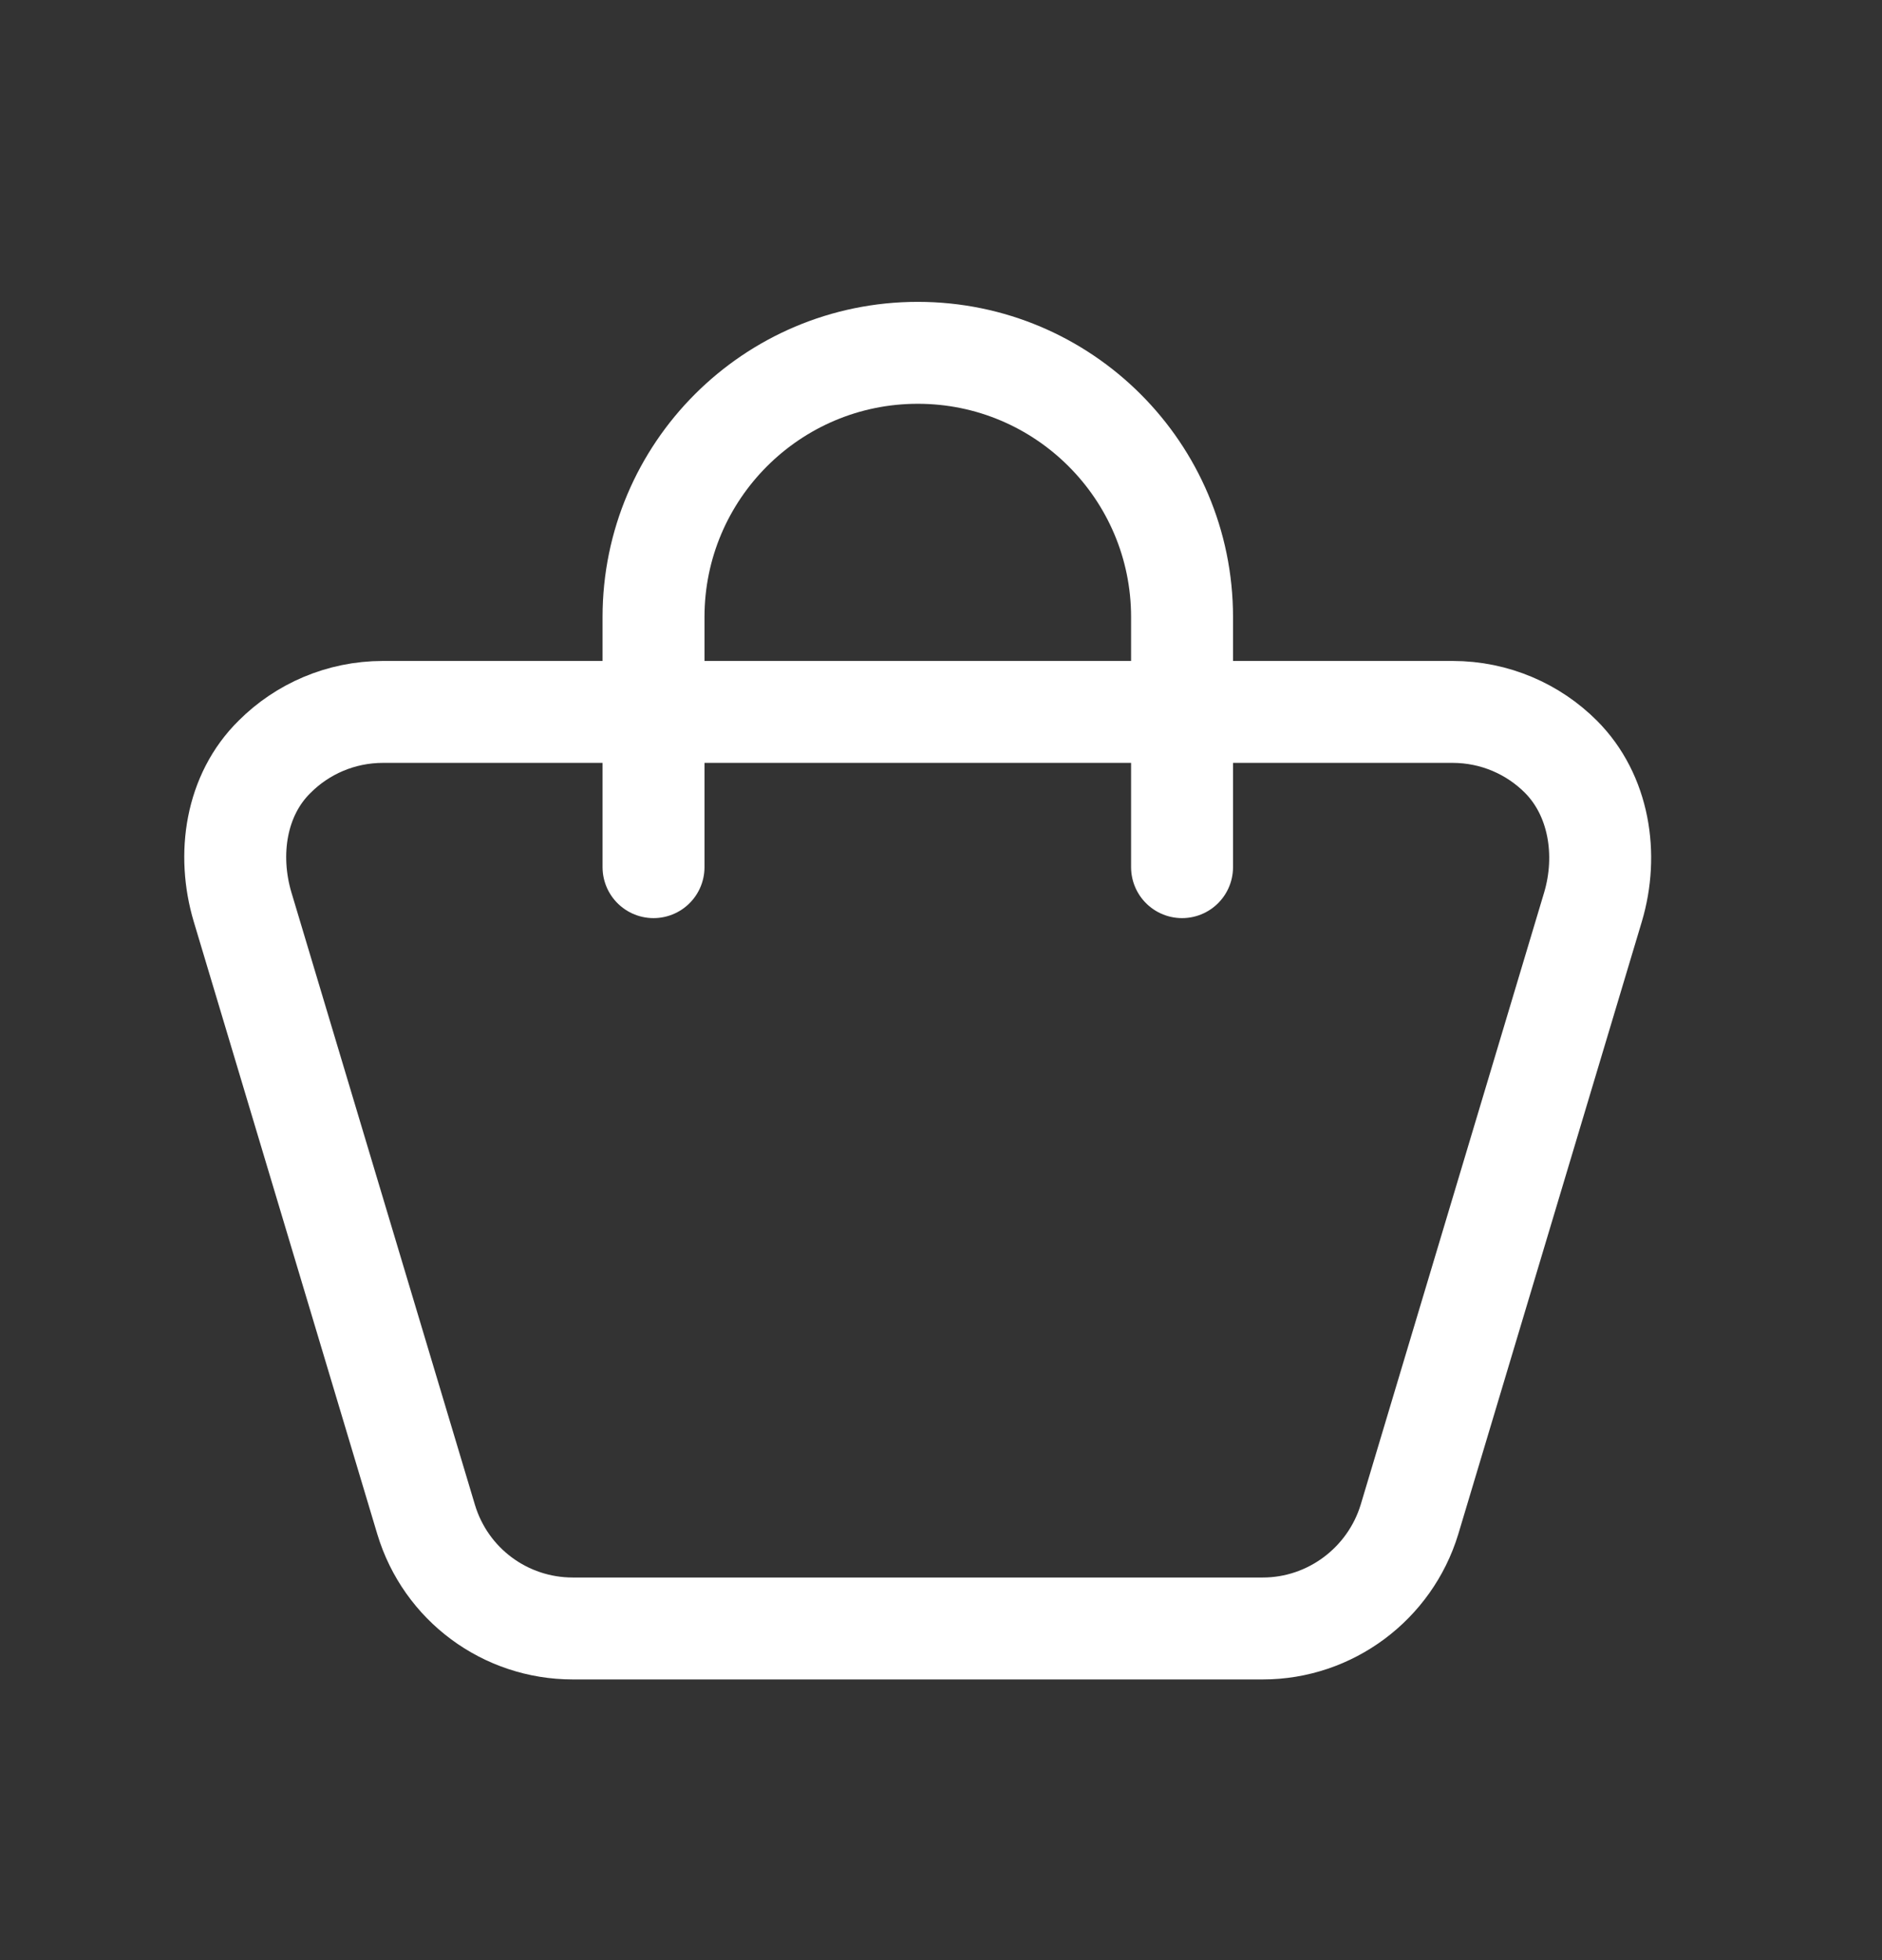 <svg width="24" height="25" viewBox="0 0 24 25" fill="none" xmlns="http://www.w3.org/2000/svg">
<rect x="0" y="0" width="24" height="25" fill="#333333" stroke="none"/>
<path d="M16.104 20.77H7.304C6.444 20.77 5.684 20.21 5.434 19.38L3.094 11.57C2.894 10.9 3.004 10.14 3.504 9.65C3.854 9.3 4.344 9.08 4.884 9.08H18.524C19.064 9.08 19.554 9.3 19.904 9.65C20.394 10.14 20.514 10.9 20.314 11.57L17.974 19.38C17.724 20.2 16.964 20.77 16.104 20.77Z" stroke="white" stroke-width="1.3" stroke-miterlimit="10"/>
<path d="M8.334 11.06V7.87C8.334 6.01 9.844 4.5 11.704 4.5C13.564 4.5 15.074 6.01 15.074 7.87V11.06" stroke="white" stroke-width="1.3" stroke-miterlimit="10" stroke-linecap="round"/>
</svg>
